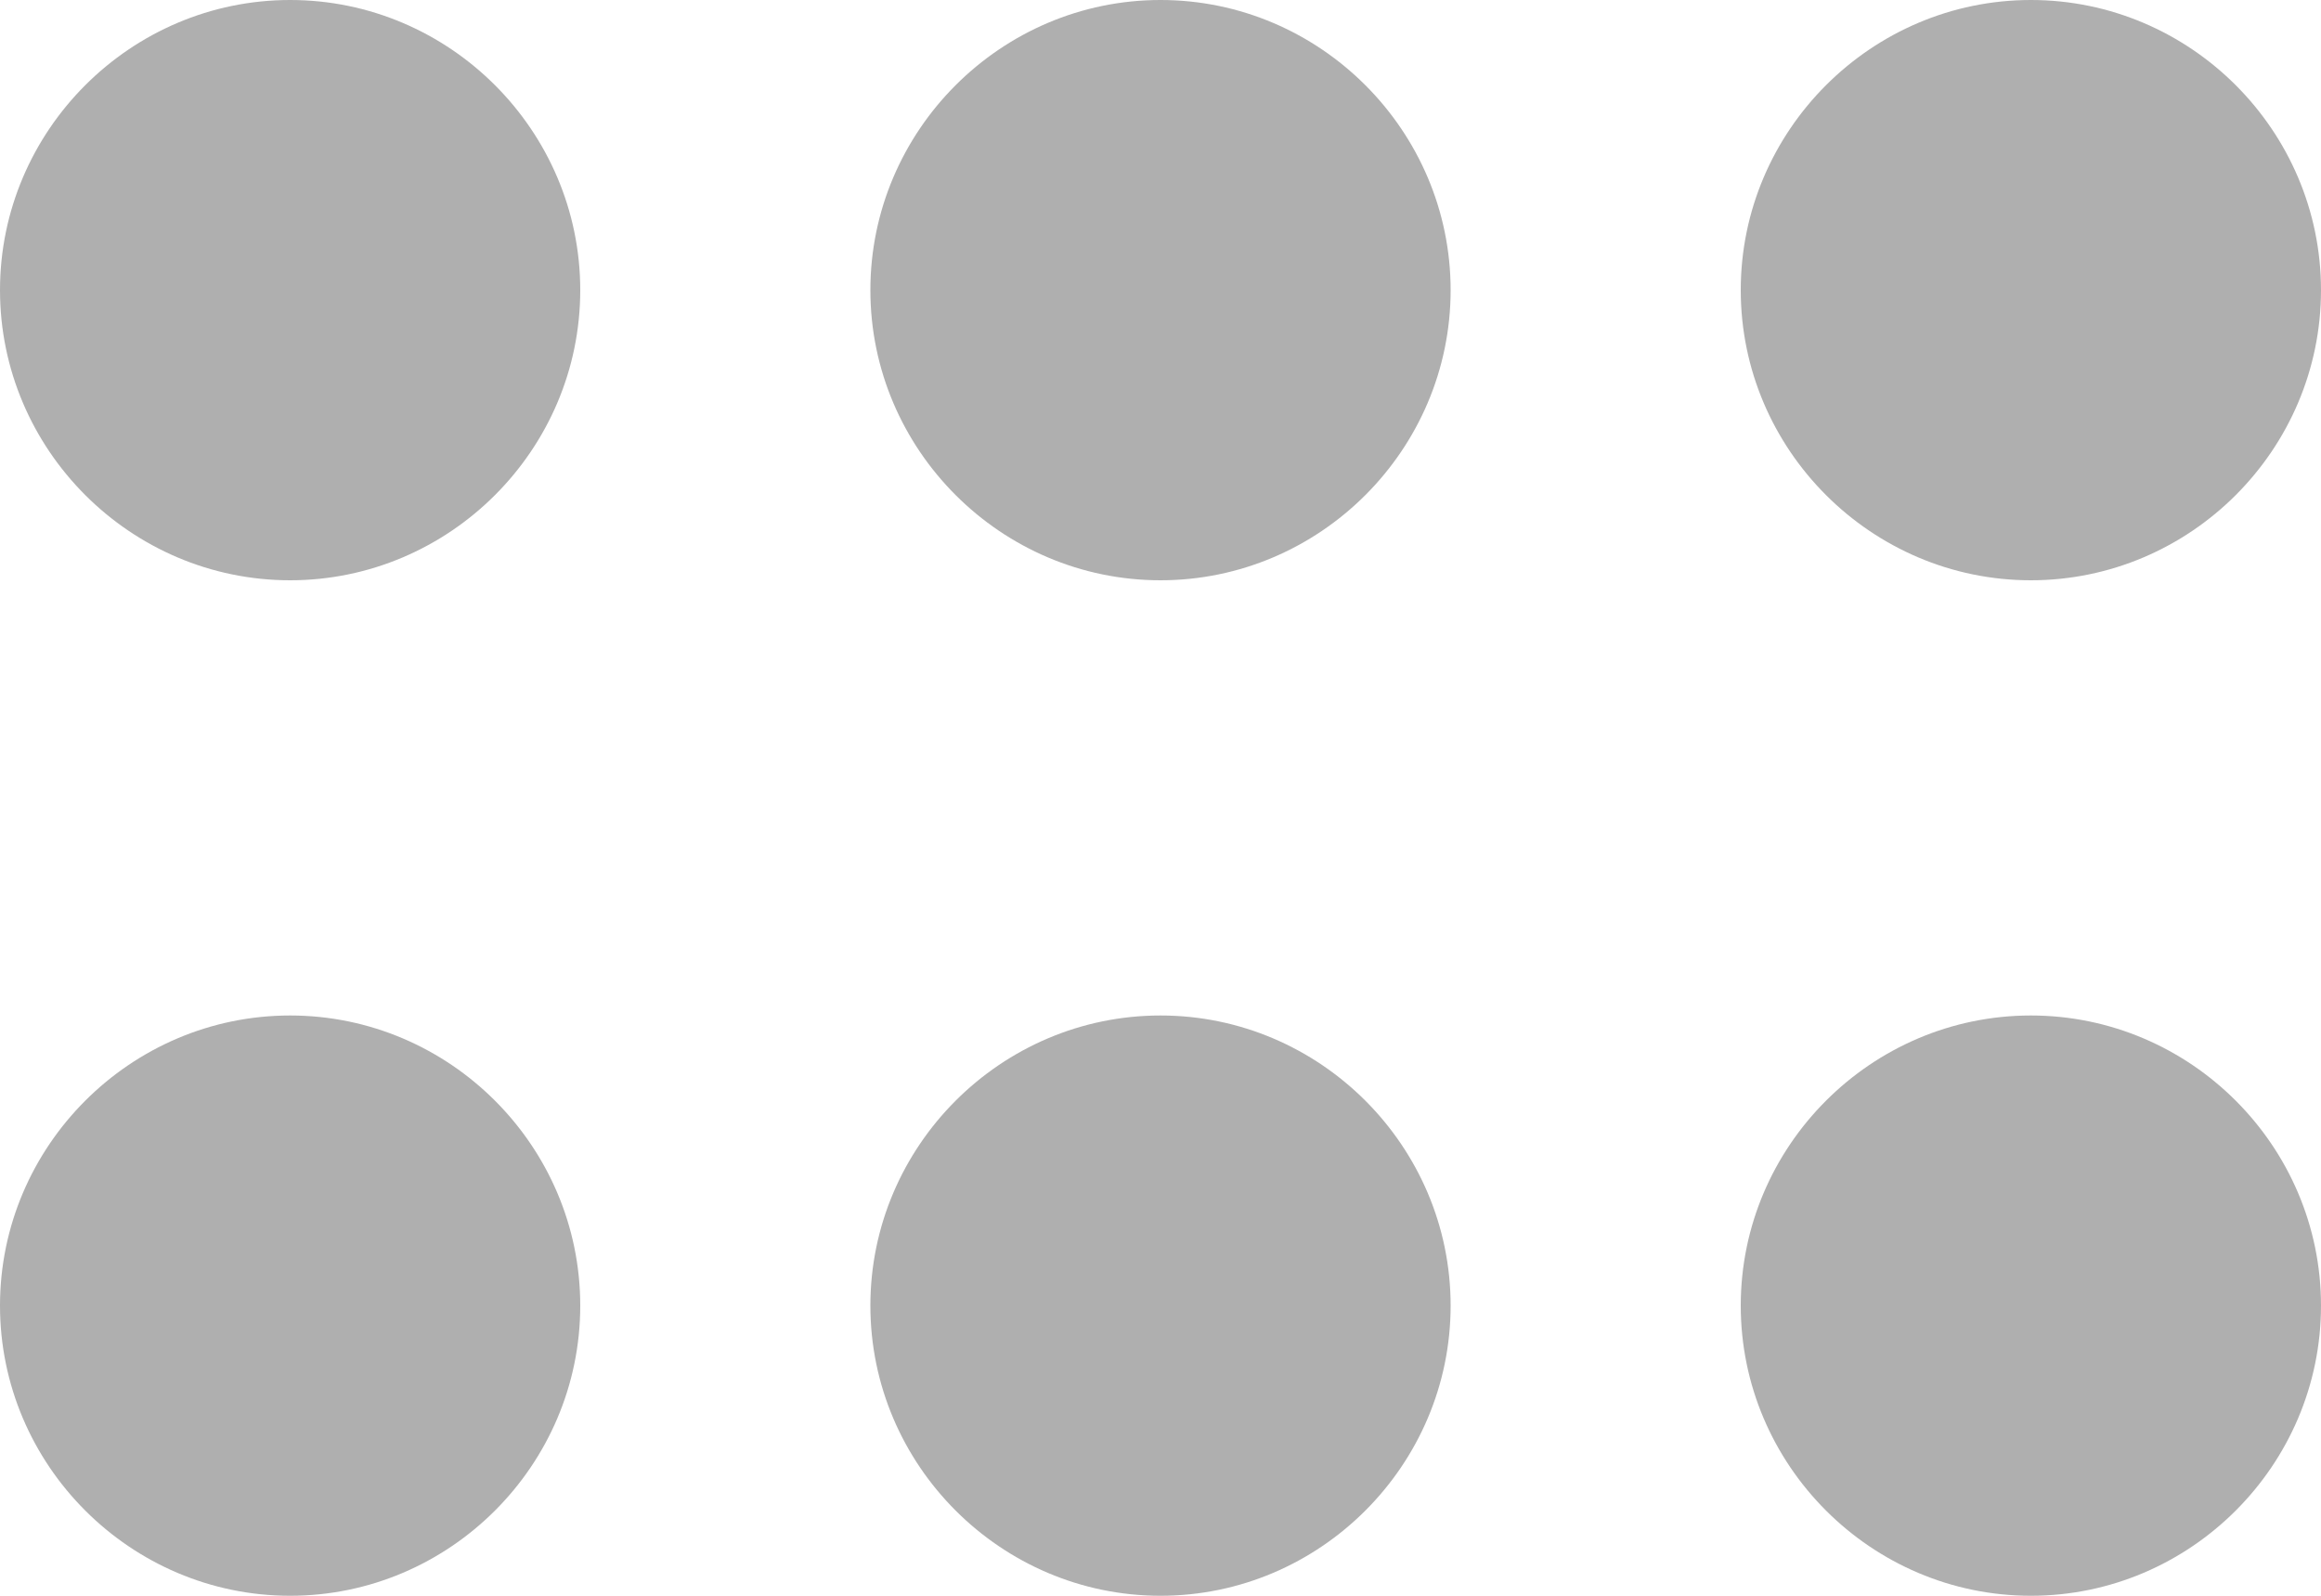 <?xml version="1.0" encoding="UTF-8" standalone="no"?>
<svg width="16px" height="11px" viewBox="0 0 16 11" version="1.1" xmlns="http://www.w3.org/2000/svg" xmlns:xlink="http://www.w3.org/1999/xlink">
    <!-- Generator: Sketch 40.1 (33804) - http://www.bohemiancoding.com/sketch -->
    <title>DRAG_ICON-1</title>
    <desc>Created with Sketch.</desc>
    <defs></defs>
    <g id="Page-1" stroke="none" stroke-width="1" fill="none" fill-rule="evenodd">
        <g id="DRAG_ICON-1">
            <g id="exploration">
                <g id="ic_more_horiz_black_24px">
                    <g id="Group">
                        <polygon id="Shape" points="0 0 16 0 16 11 0 11"></polygon>
                        <path d="M2,0 C0.9,0 0,0.9 0,2 C0,3.1 0.9,4 2,4 C3.1,4 4,3.1 4,2 C4,0.9 3.1,0 2,0 L2,0 L2,0 Z M14,0 C12.9,0 12,0.9 12,2 C12,3.1 12.9,4 14,4 C15.1,4 16,3.1 16,2 C16,0.9 15.1,0 14,0 L14,0 L14,0 Z M8,0 C6.9,0 6,0.9 6,2 C6,3.1 6.9,4 8,4 C9.1,4 10,3.1 10,2 C10,0.9 9.1,0 8,0 L8,0 L8,0 Z" id="Shape" fill="#AFAFAF"></path>
                        <path d="M2,7 C0.9,7 0,7.9 0,9 C0,10.1 0.9,11 2,11 C3.1,11 4,10.1 4,9 C4,7.9 3.1,7 2,7 L2,7 L2,7 Z M14,7 C12.9,7 12,7.9 12,9 C12,10.1 12.9,11 14,11 C15.1,11 16,10.1 16,9 C16,7.9 15.1,7 14,7 L14,7 L14,7 Z M8,7 C6.9,7 6,7.9 6,9 C6,10.1 6.9,11 8,11 C9.1,11 10,10.1 10,9 C10,7.9 9.1,7 8,7 L8,7 L8,7 Z" id="Shape" fill="#AFAFAF"></path>
                    </g>
                </g>
            </g>
        </g>
    </g>
</svg>